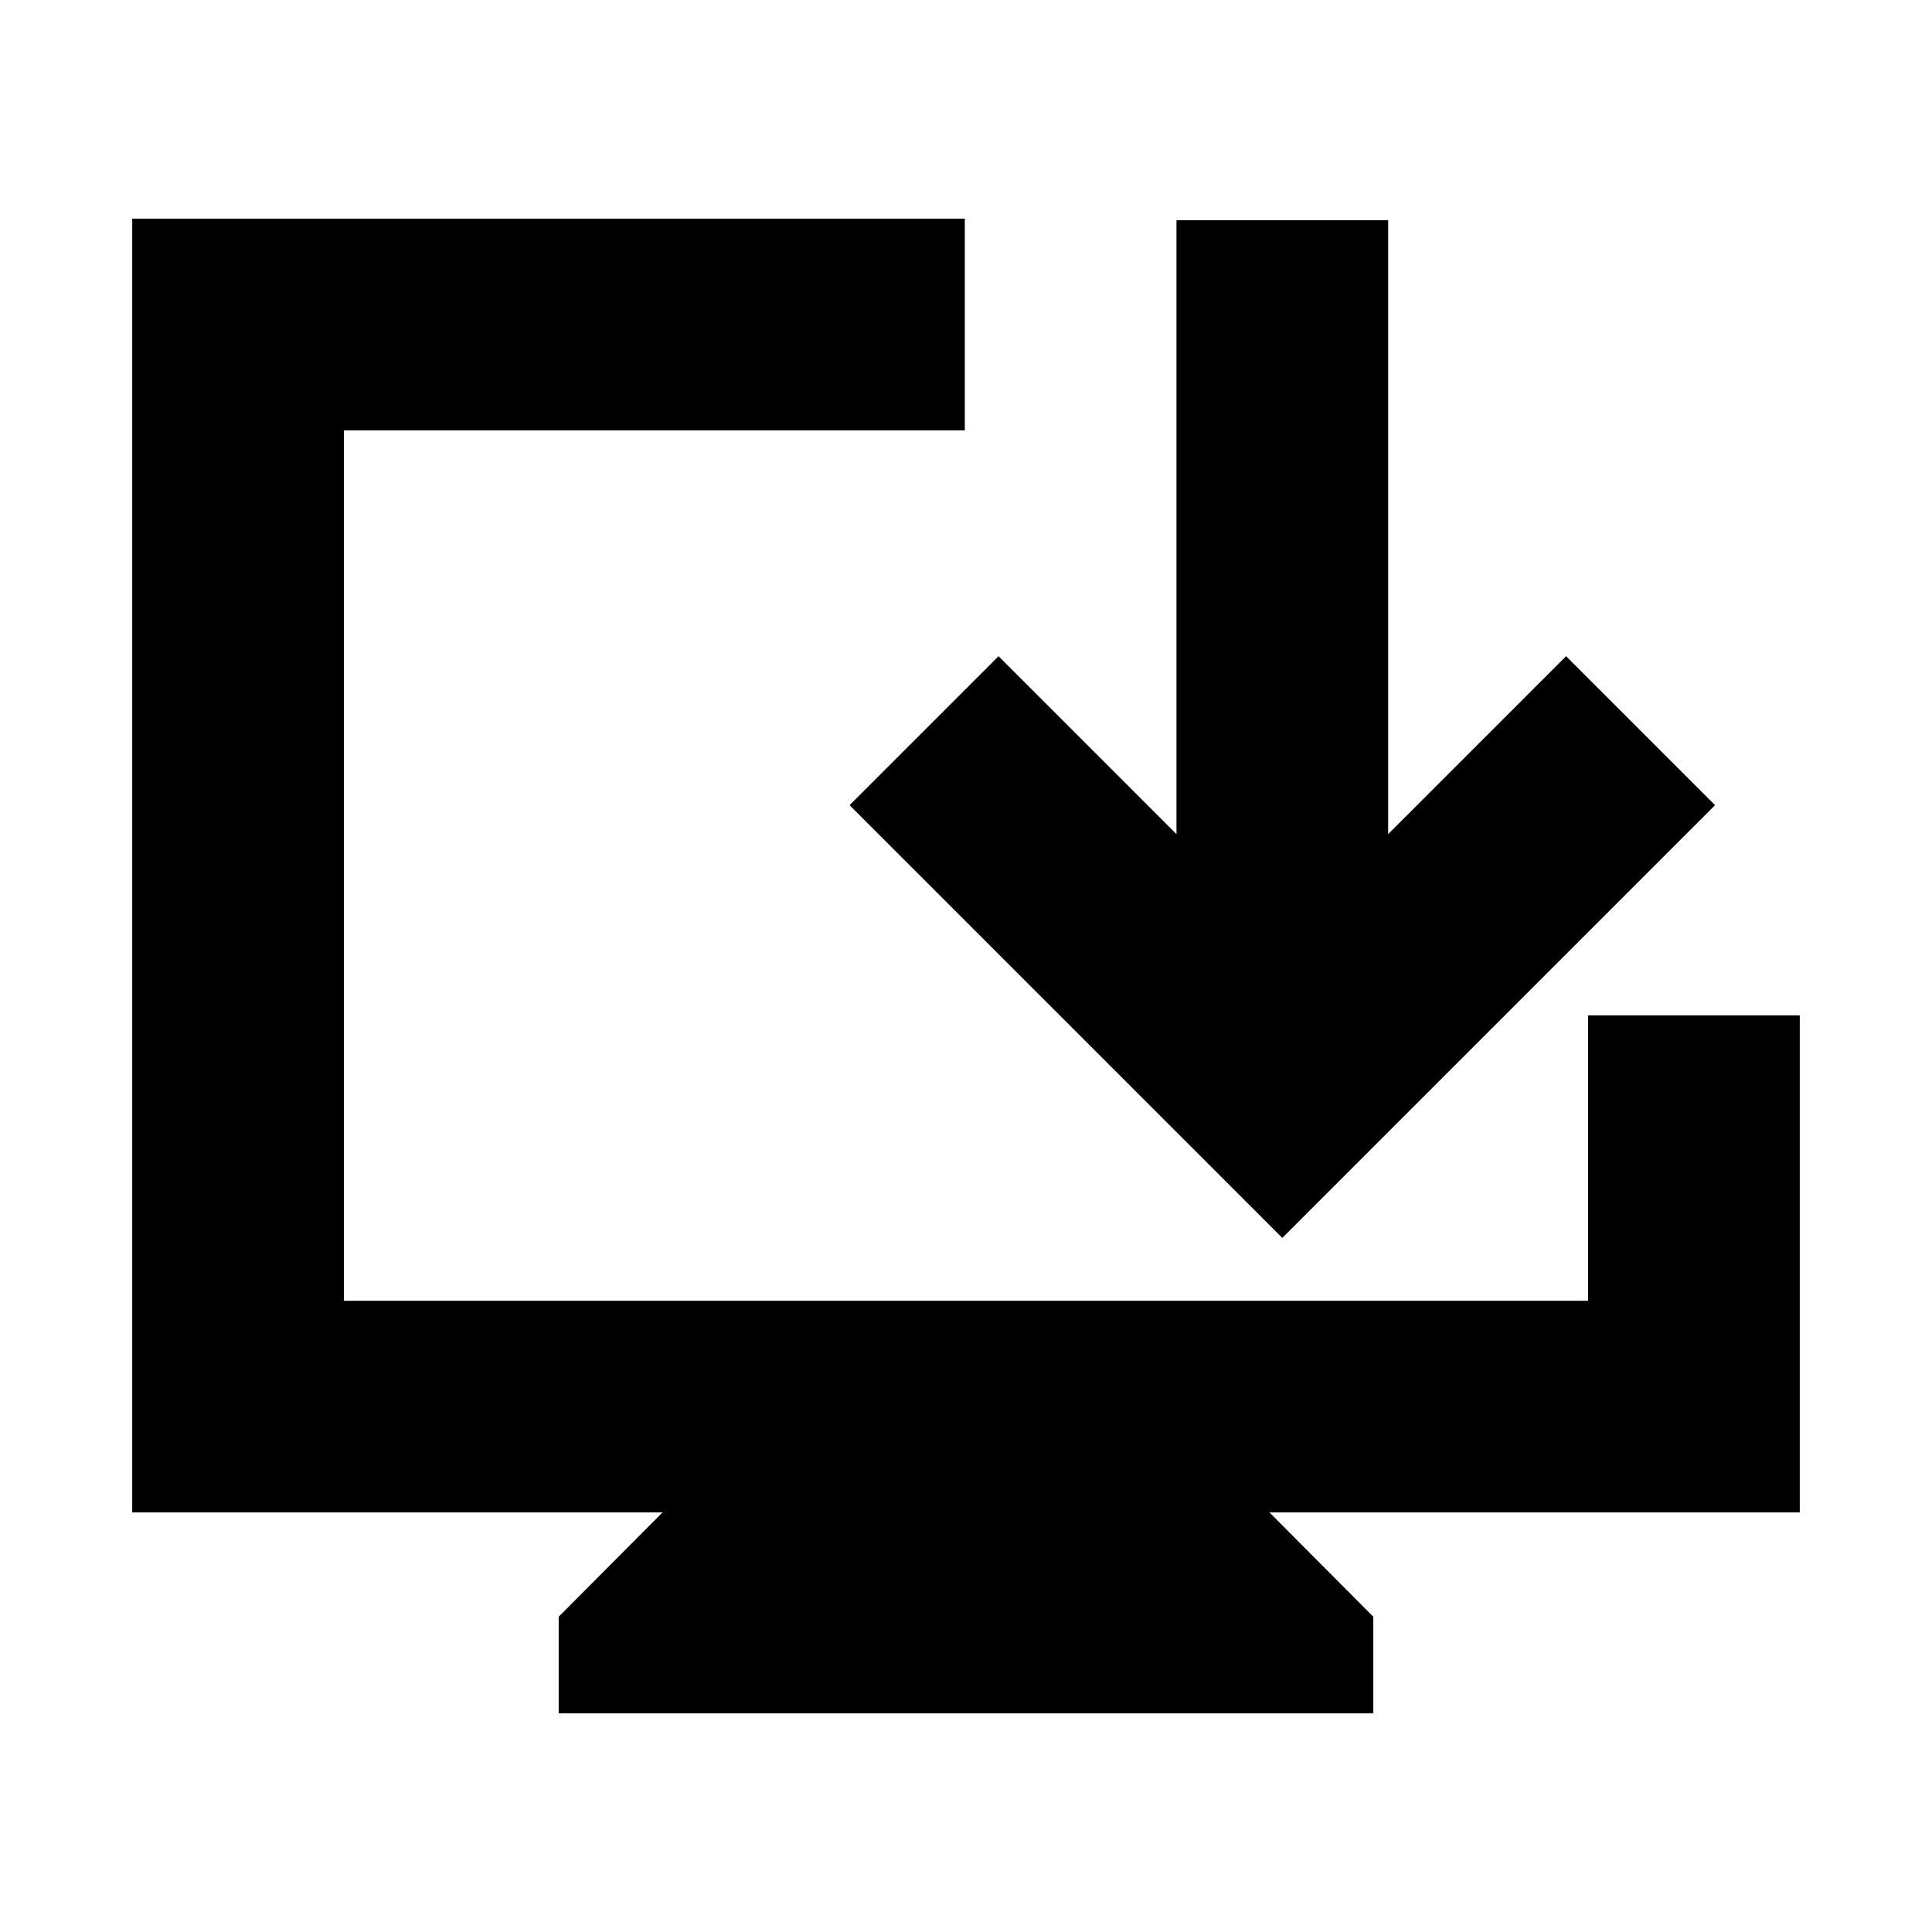 <svg xmlns="http://www.w3.org/2000/svg" height="20" viewBox="0 -960 960 960" width="20"><path d="M277.61-108.65v-48l51.59-51.83H65.7v-642.87h413.71v105.18H170.87v432.52h618.26v-141.83H894.3v247H630.8l51.59 51.83v48H277.61Zm359.56-236.24L422.15-559.91l74.02-74.03 88.42 88.42v-305.07h105.17v305.07l88.41-88.42 74.03 74.03-215.03 215.02Z"/></svg>